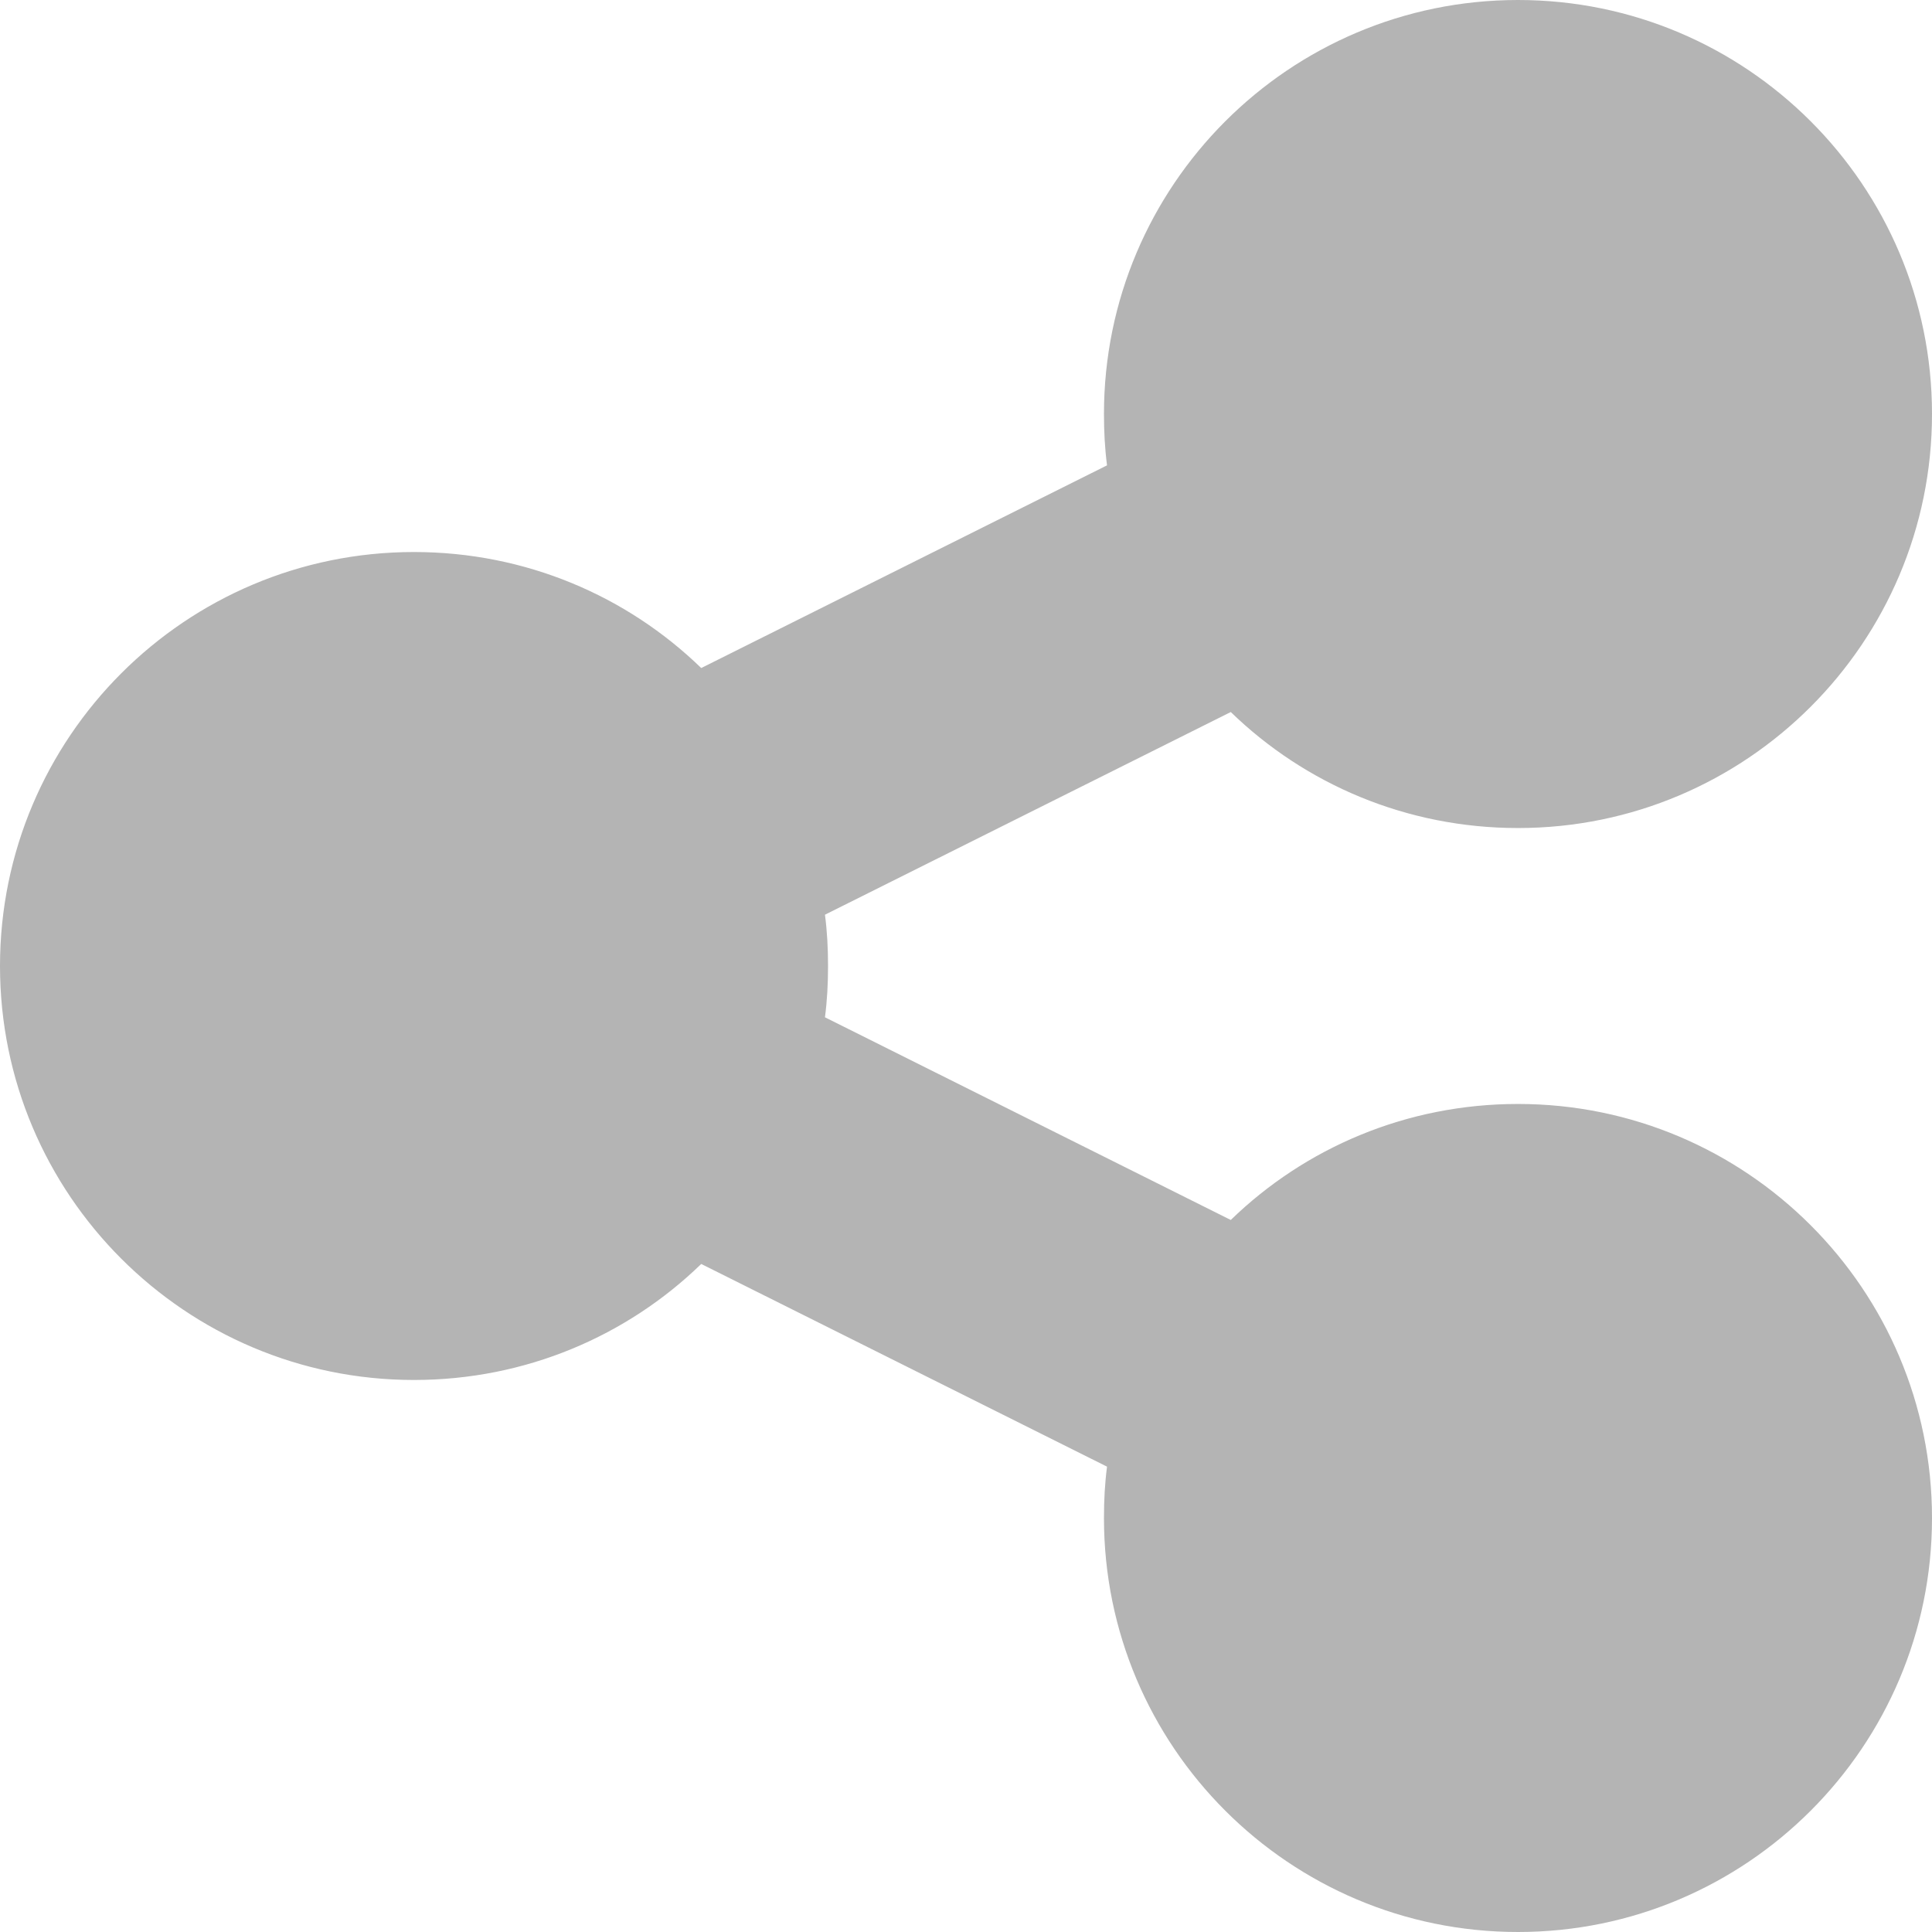 <svg width="22" height="22" viewBox="0 0 22 22" fill="none" xmlns="http://www.w3.org/2000/svg">
<path d="M17.286 9.429C19.888 9.429 22 7.317 22 4.714C22 2.112 19.888 0 17.286 0C14.683 0 12.571 2.112 12.571 4.714C12.571 4.911 12.581 5.107 12.606 5.299L7.985 7.607C7.14 6.787 5.986 6.286 4.714 6.286C2.112 6.286 0 8.397 0 11C0 13.603 2.112 15.714 4.714 15.714C5.986 15.714 7.14 15.213 7.985 14.393L12.606 16.701C12.581 16.893 12.571 17.084 12.571 17.286C12.571 19.888 14.683 22 17.286 22C19.888 22 22 19.888 22 17.286C22 14.683 19.888 12.571 17.286 12.571C16.014 12.571 14.86 13.072 14.015 13.892L9.394 11.584C9.419 11.393 9.429 11.201 9.429 11C9.429 10.799 9.419 10.607 9.394 10.416L14.015 8.108C14.86 8.928 16.014 9.429 17.286 9.429Z" fill="#B4B4B4"/>
</svg>
